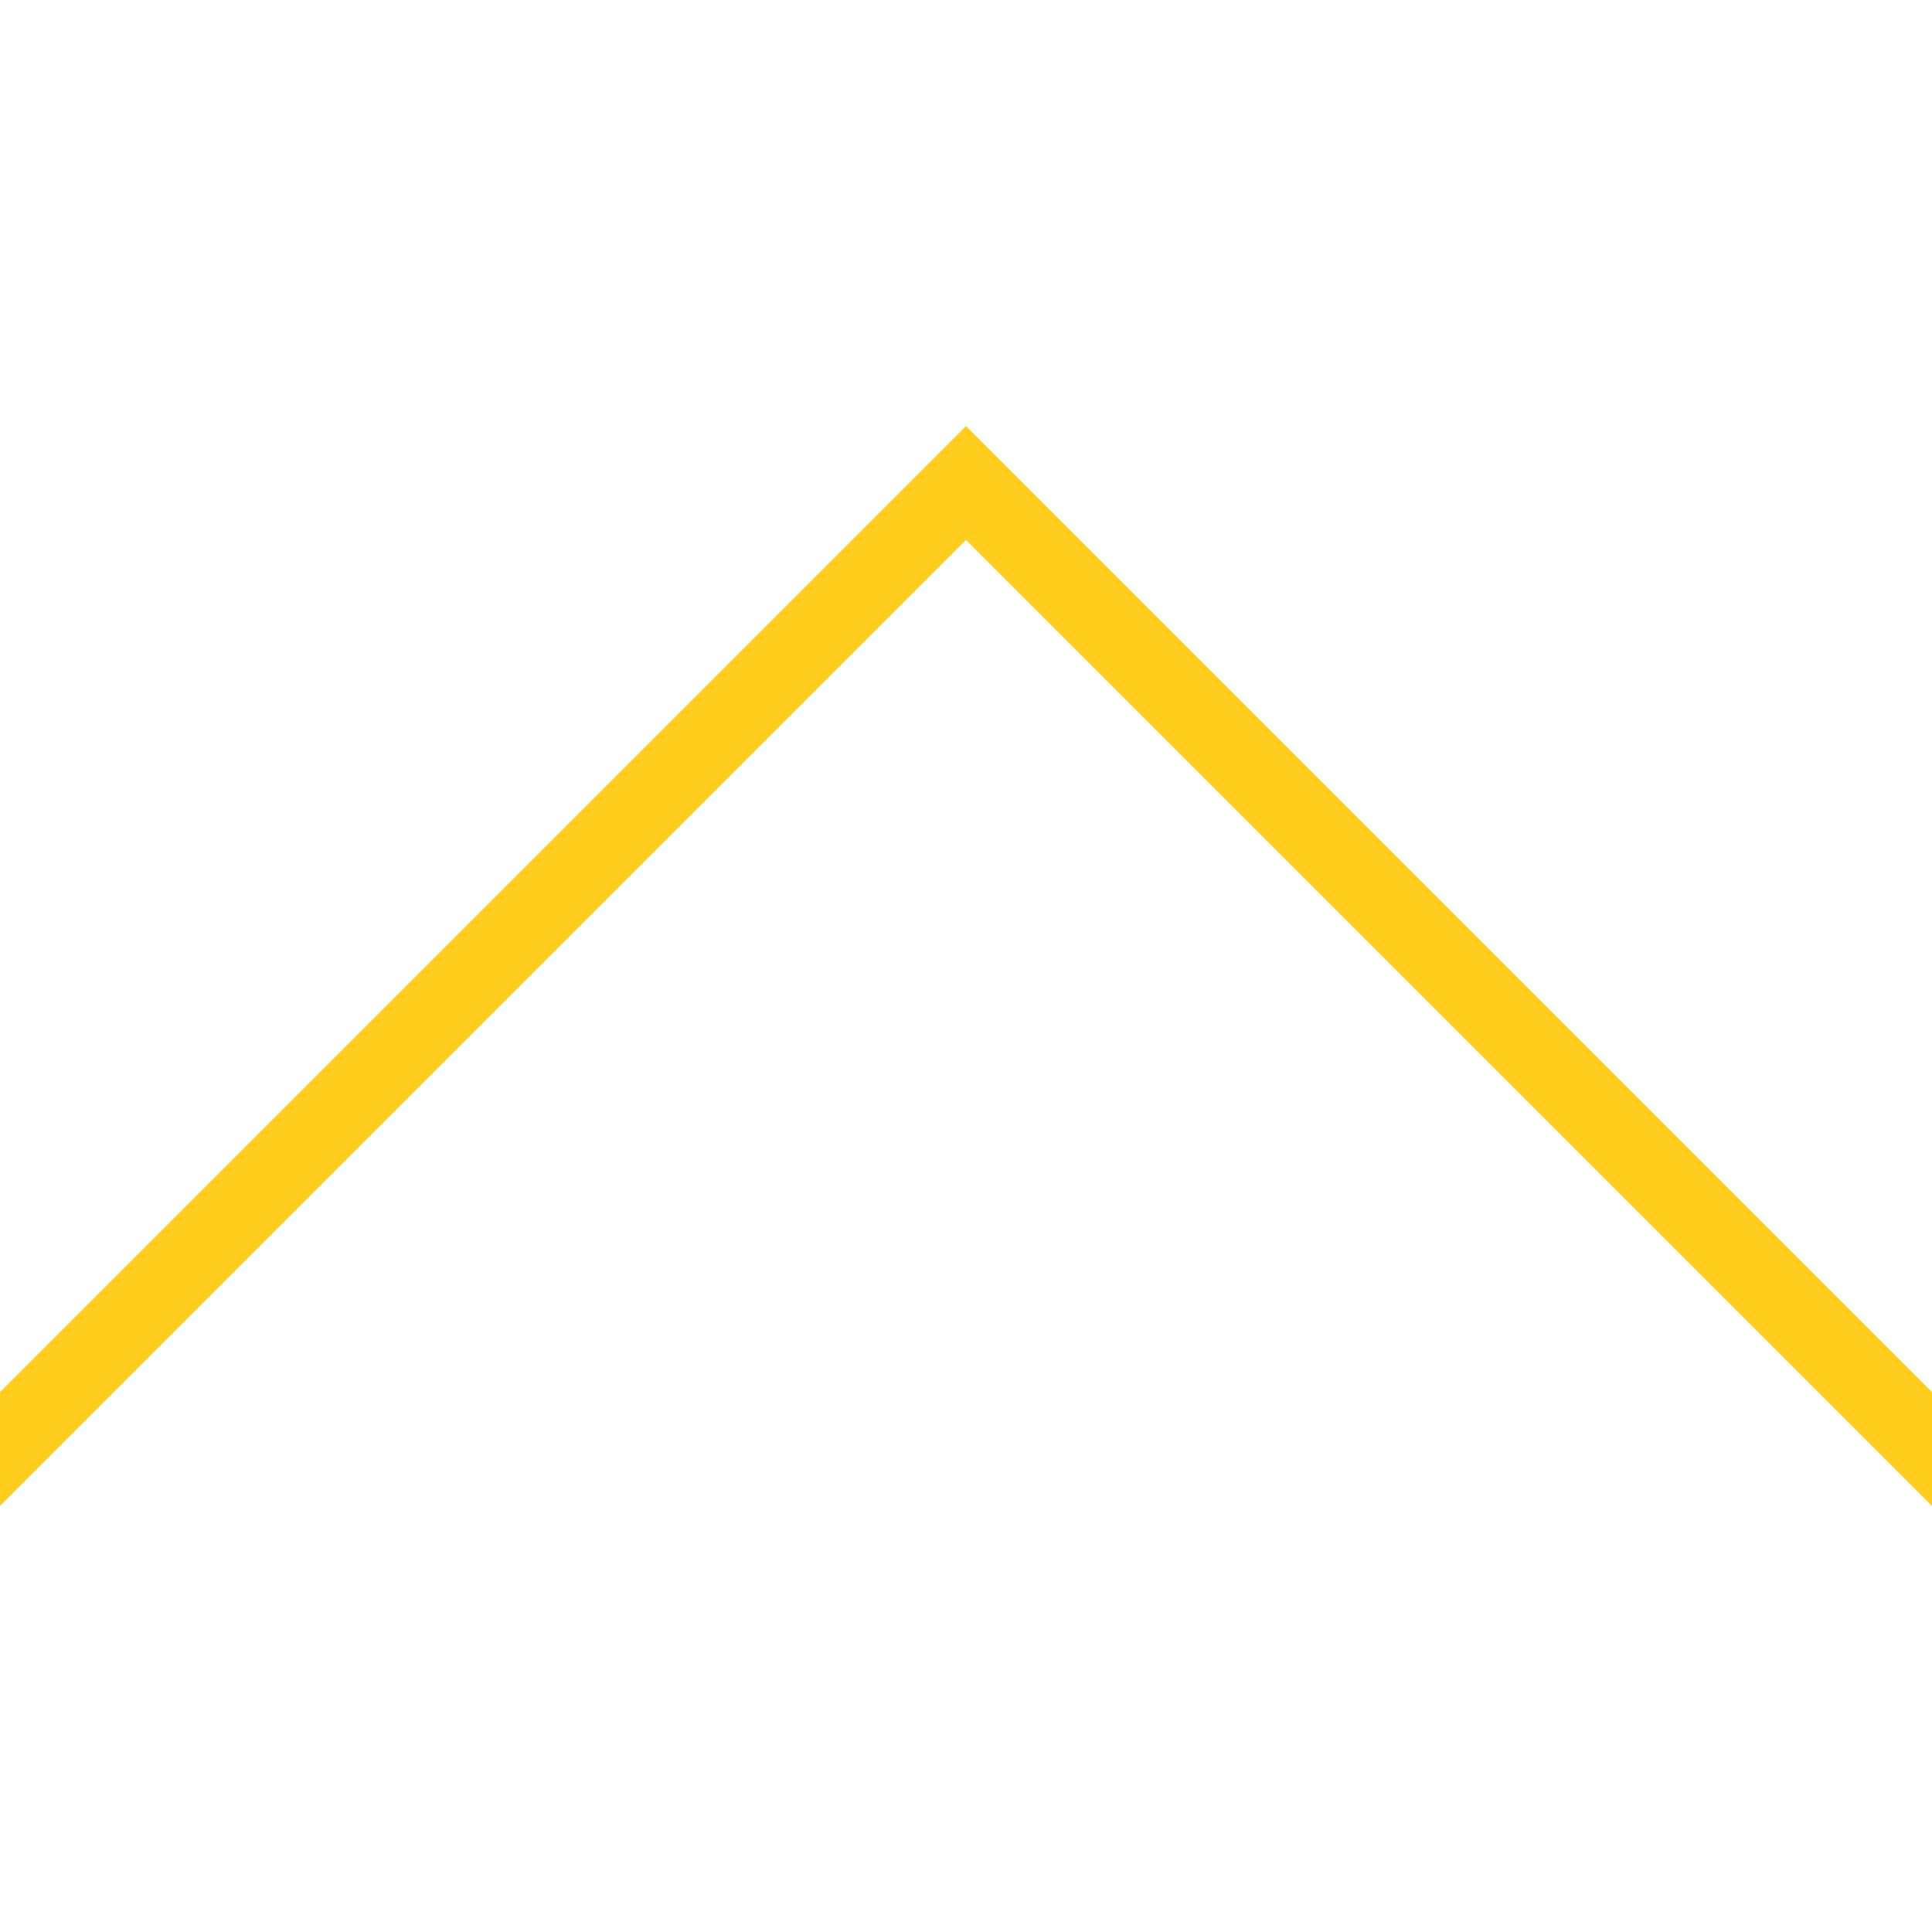 <svg xmlns='http://www.w3.org/2000/svg' preserveAspectRatio='xMidYMid meet' overflow='visible' height='100%' viewBox='0 0 24 24' fill='none' stroke='#FFCE1C' stroke-width='1' stroke-linecap='square' stroke-miterlimit='10'><polyline points='0,18 12,6 24,18 '/></svg>


